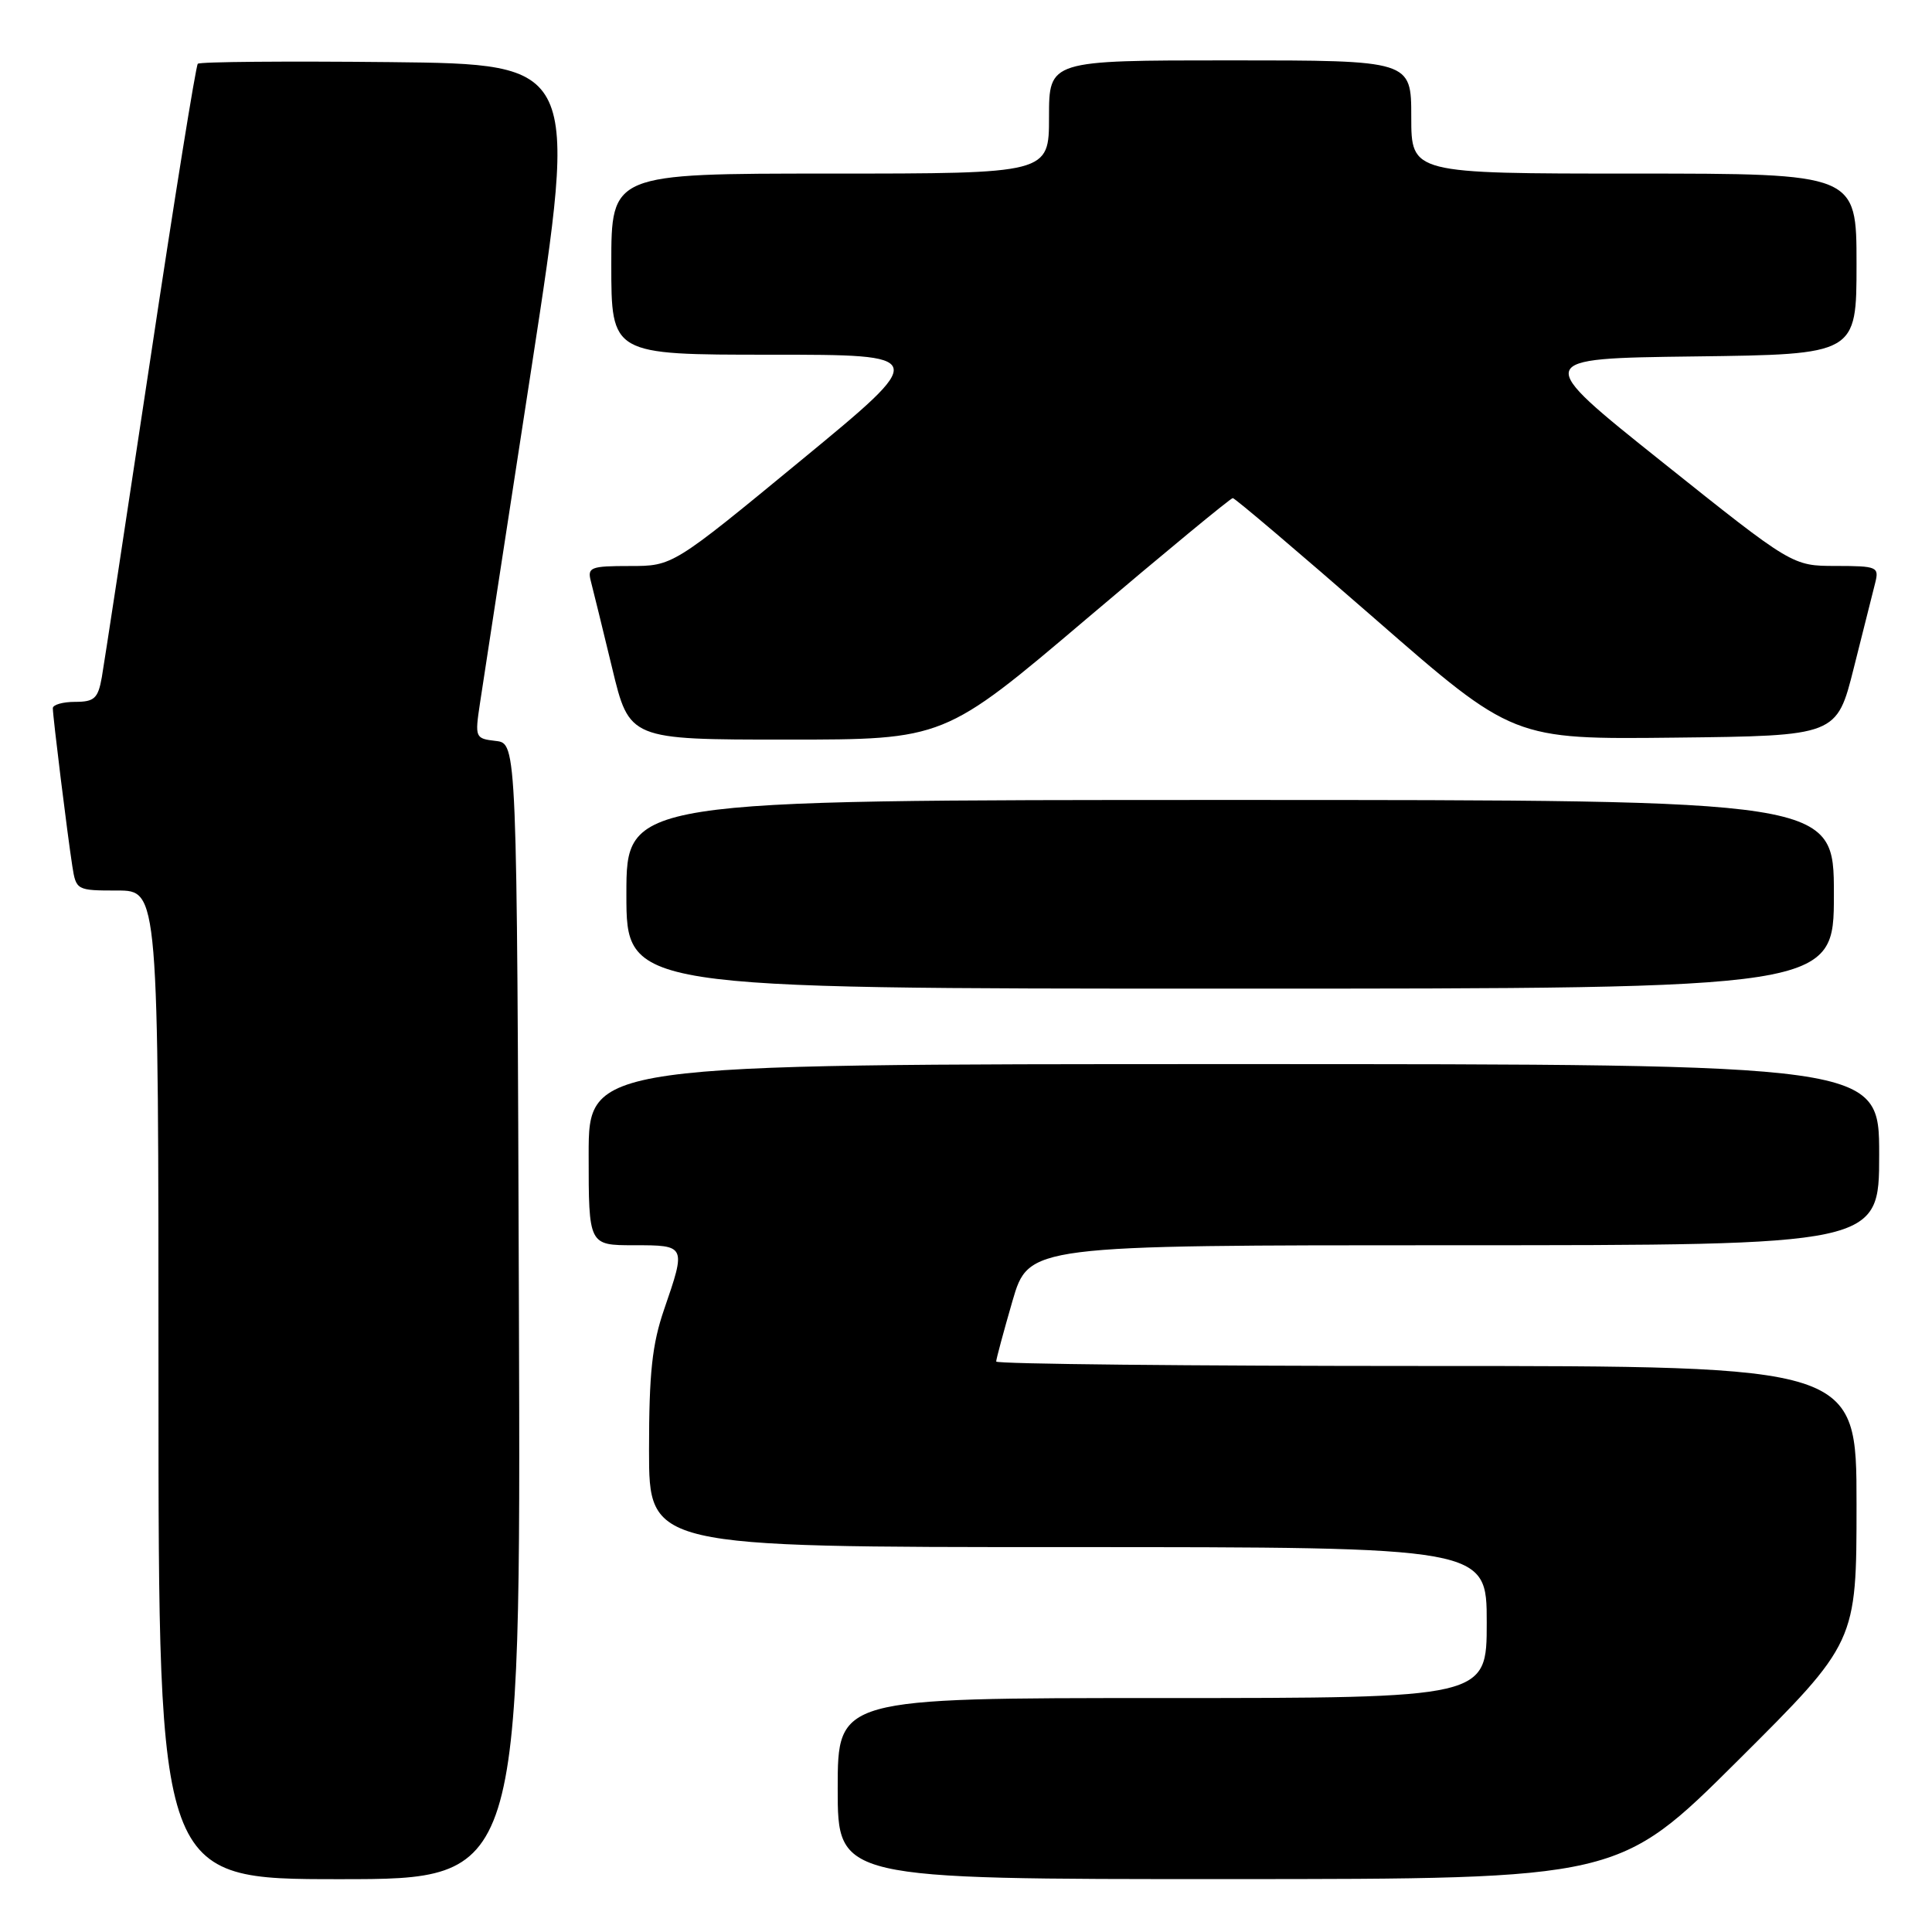 <?xml version="1.0" encoding="UTF-8" standalone="no"?>
<!DOCTYPE svg PUBLIC "-//W3C//DTD SVG 1.1//EN" "http://www.w3.org/Graphics/SVG/1.1/DTD/svg11.dtd" >
<svg xmlns="http://www.w3.org/2000/svg" xmlns:xlink="http://www.w3.org/1999/xlink" version="1.1" viewBox="0 0 256 256">
 <g >
 <path fill="currentColor"
d=" M 68.76 173.75 C 68.50 98.50 68.50 98.50 65.70 98.18 C 62.96 97.86 62.91 97.76 63.60 93.18 C 63.99 90.61 67.07 70.50 70.46 48.50 C 76.61 8.50 76.61 8.50 51.66 8.23 C 37.93 8.09 26.48 8.18 26.21 8.45 C 25.95 8.72 23.10 26.39 19.90 47.72 C 16.69 69.05 13.80 87.96 13.49 89.75 C 12.99 92.55 12.50 93.00 9.95 93.00 C 8.33 93.00 7.00 93.38 7.00 93.84 C 7.00 94.96 8.94 110.65 9.58 114.75 C 10.08 117.96 10.16 118.00 15.55 118.00 C 21.00 118.00 21.00 118.00 21.00 183.50 C 21.00 249.00 21.00 249.00 45.01 249.00 C 69.01 249.00 69.01 249.00 68.76 173.75 Z  M 230.25 233.31 C 246.00 217.63 246.00 217.63 246.00 199.32 C 246.00 181.00 246.00 181.00 189.00 181.00 C 157.65 181.00 132.00 180.74 132.00 180.41 C 132.00 180.09 132.97 176.49 134.15 172.41 C 136.31 165.00 136.31 165.00 192.65 165.00 C 249.00 165.00 249.00 165.00 249.00 153.00 C 249.00 141.00 249.00 141.00 163.50 141.00 C 78.00 141.00 78.00 141.00 78.00 153.00 C 78.00 165.00 78.00 165.00 84.00 165.00 C 90.91 165.00 90.92 165.02 88.00 173.50 C 86.41 178.13 86.00 181.92 86.00 192.16 C 86.00 205.00 86.00 205.00 141.50 205.00 C 197.00 205.00 197.00 205.00 197.00 215.00 C 197.00 225.00 197.00 225.00 154.00 225.00 C 111.00 225.00 111.00 225.00 111.00 237.00 C 111.00 249.00 111.00 249.00 162.75 248.99 C 214.50 248.98 214.50 248.98 230.25 233.31 Z  M 243.00 118.50 C 243.00 106.00 243.00 106.00 163.00 106.00 C 83.00 106.00 83.00 106.00 83.00 118.50 C 83.00 131.00 83.00 131.00 163.00 131.00 C 243.00 131.00 243.00 131.00 243.00 118.50 Z  M 143.97 82.00 C 154.34 73.20 163.07 66.00 163.35 66.00 C 163.63 66.00 172.11 73.20 182.18 81.99 C 200.50 97.98 200.50 97.98 221.94 97.74 C 243.38 97.50 243.38 97.50 245.64 88.50 C 246.88 83.55 248.16 78.49 248.47 77.25 C 249.01 75.11 248.75 75.00 243.27 74.99 C 237.50 74.99 237.50 74.99 220.28 61.24 C 203.07 47.50 203.07 47.50 224.53 47.23 C 246.00 46.96 246.00 46.96 246.00 34.98 C 246.00 23.00 246.00 23.00 216.50 23.00 C 187.00 23.00 187.00 23.00 187.00 15.50 C 187.00 8.00 187.00 8.00 163.00 8.00 C 139.00 8.00 139.00 8.00 139.00 15.50 C 139.00 23.00 139.00 23.00 110.00 23.00 C 81.00 23.00 81.00 23.00 81.00 35.00 C 81.00 47.00 81.00 47.00 102.07 47.00 C 123.14 47.00 123.14 47.00 106.14 61.00 C 89.14 75.00 89.14 75.00 83.46 75.00 C 78.25 75.00 77.81 75.17 78.29 77.01 C 78.58 78.12 79.85 83.29 81.11 88.51 C 83.39 98.00 83.39 98.00 104.25 98.00 C 125.11 98.00 125.11 98.00 143.97 82.00 Z "/>
</g>
</svg>